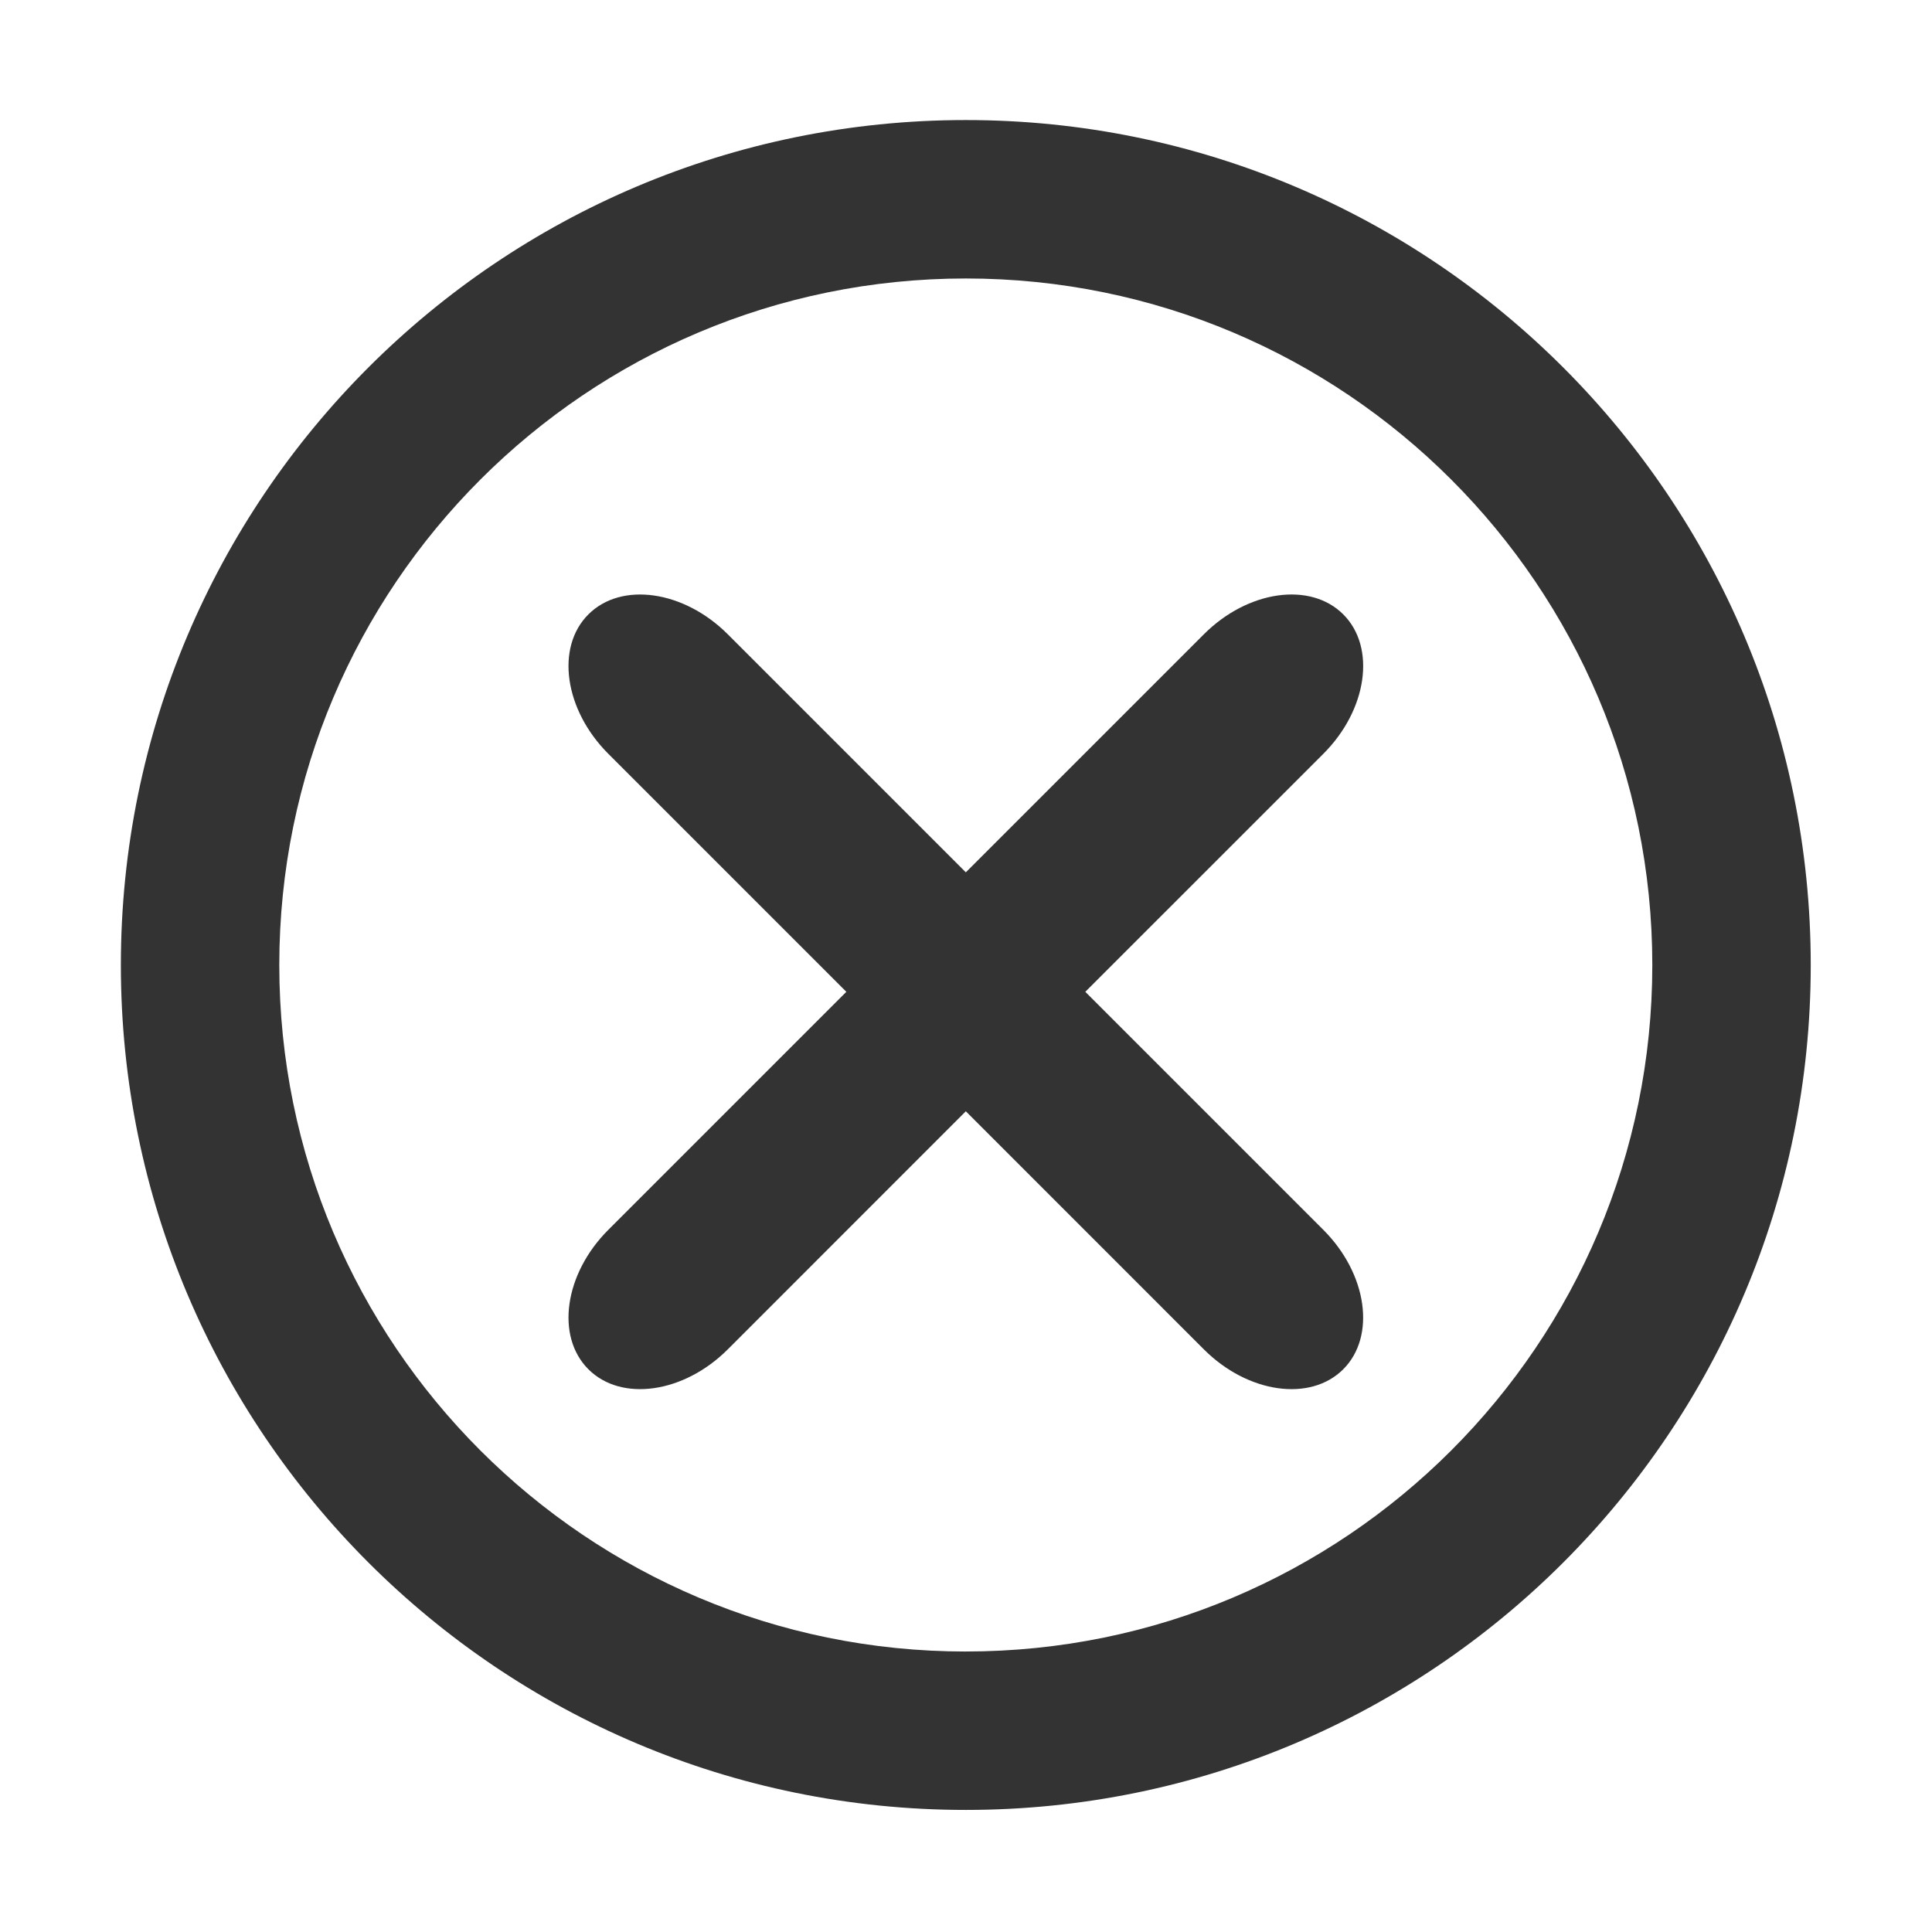 <?xml version="1.0" standalone="no"?><!DOCTYPE svg PUBLIC "-//W3C//DTD SVG 1.1//EN" "http://www.w3.org/Graphics/SVG/1.1/DTD/svg11.dtd"><svg class="icon" width="200px" height="200.00px" viewBox="0 0 1024 1024" version="1.1" xmlns="http://www.w3.org/2000/svg"><path fill="#333333" d="M511.91 63.63c-247.38 0-447.85 200.52-447.85 447.84S264.55 959.3 511.91 959.3s447.82-200.48 447.82-447.83S759.24 63.63 511.91 63.63z m0 811.71c-201 0-363.88-162.9-363.88-363.87S311 147.6 511.91 147.6s363.85 162.9 363.85 363.87-162.9 363.86-363.85 363.86z m-63.34-349.66L322.39 399.5c-23.27-23.27-28-56.41-10.54-73.86s50.6-12.75 73.88 10.53l126.18 126.18 126.18-126.18c23.27-23.28 56.41-28 73.88-10.53s12.73 50.59-10.54 73.86L575.24 525.68l126.17 126.17c23.28 23.29 28 56.43 10.54 73.89s-50.6 12.74-73.88-10.55L511.91 589 385.74 715.19c-23.29 23.29-56.43 28-73.88 10.55-17.47-17.46-12.74-50.6 10.54-73.89z"  /></svg>